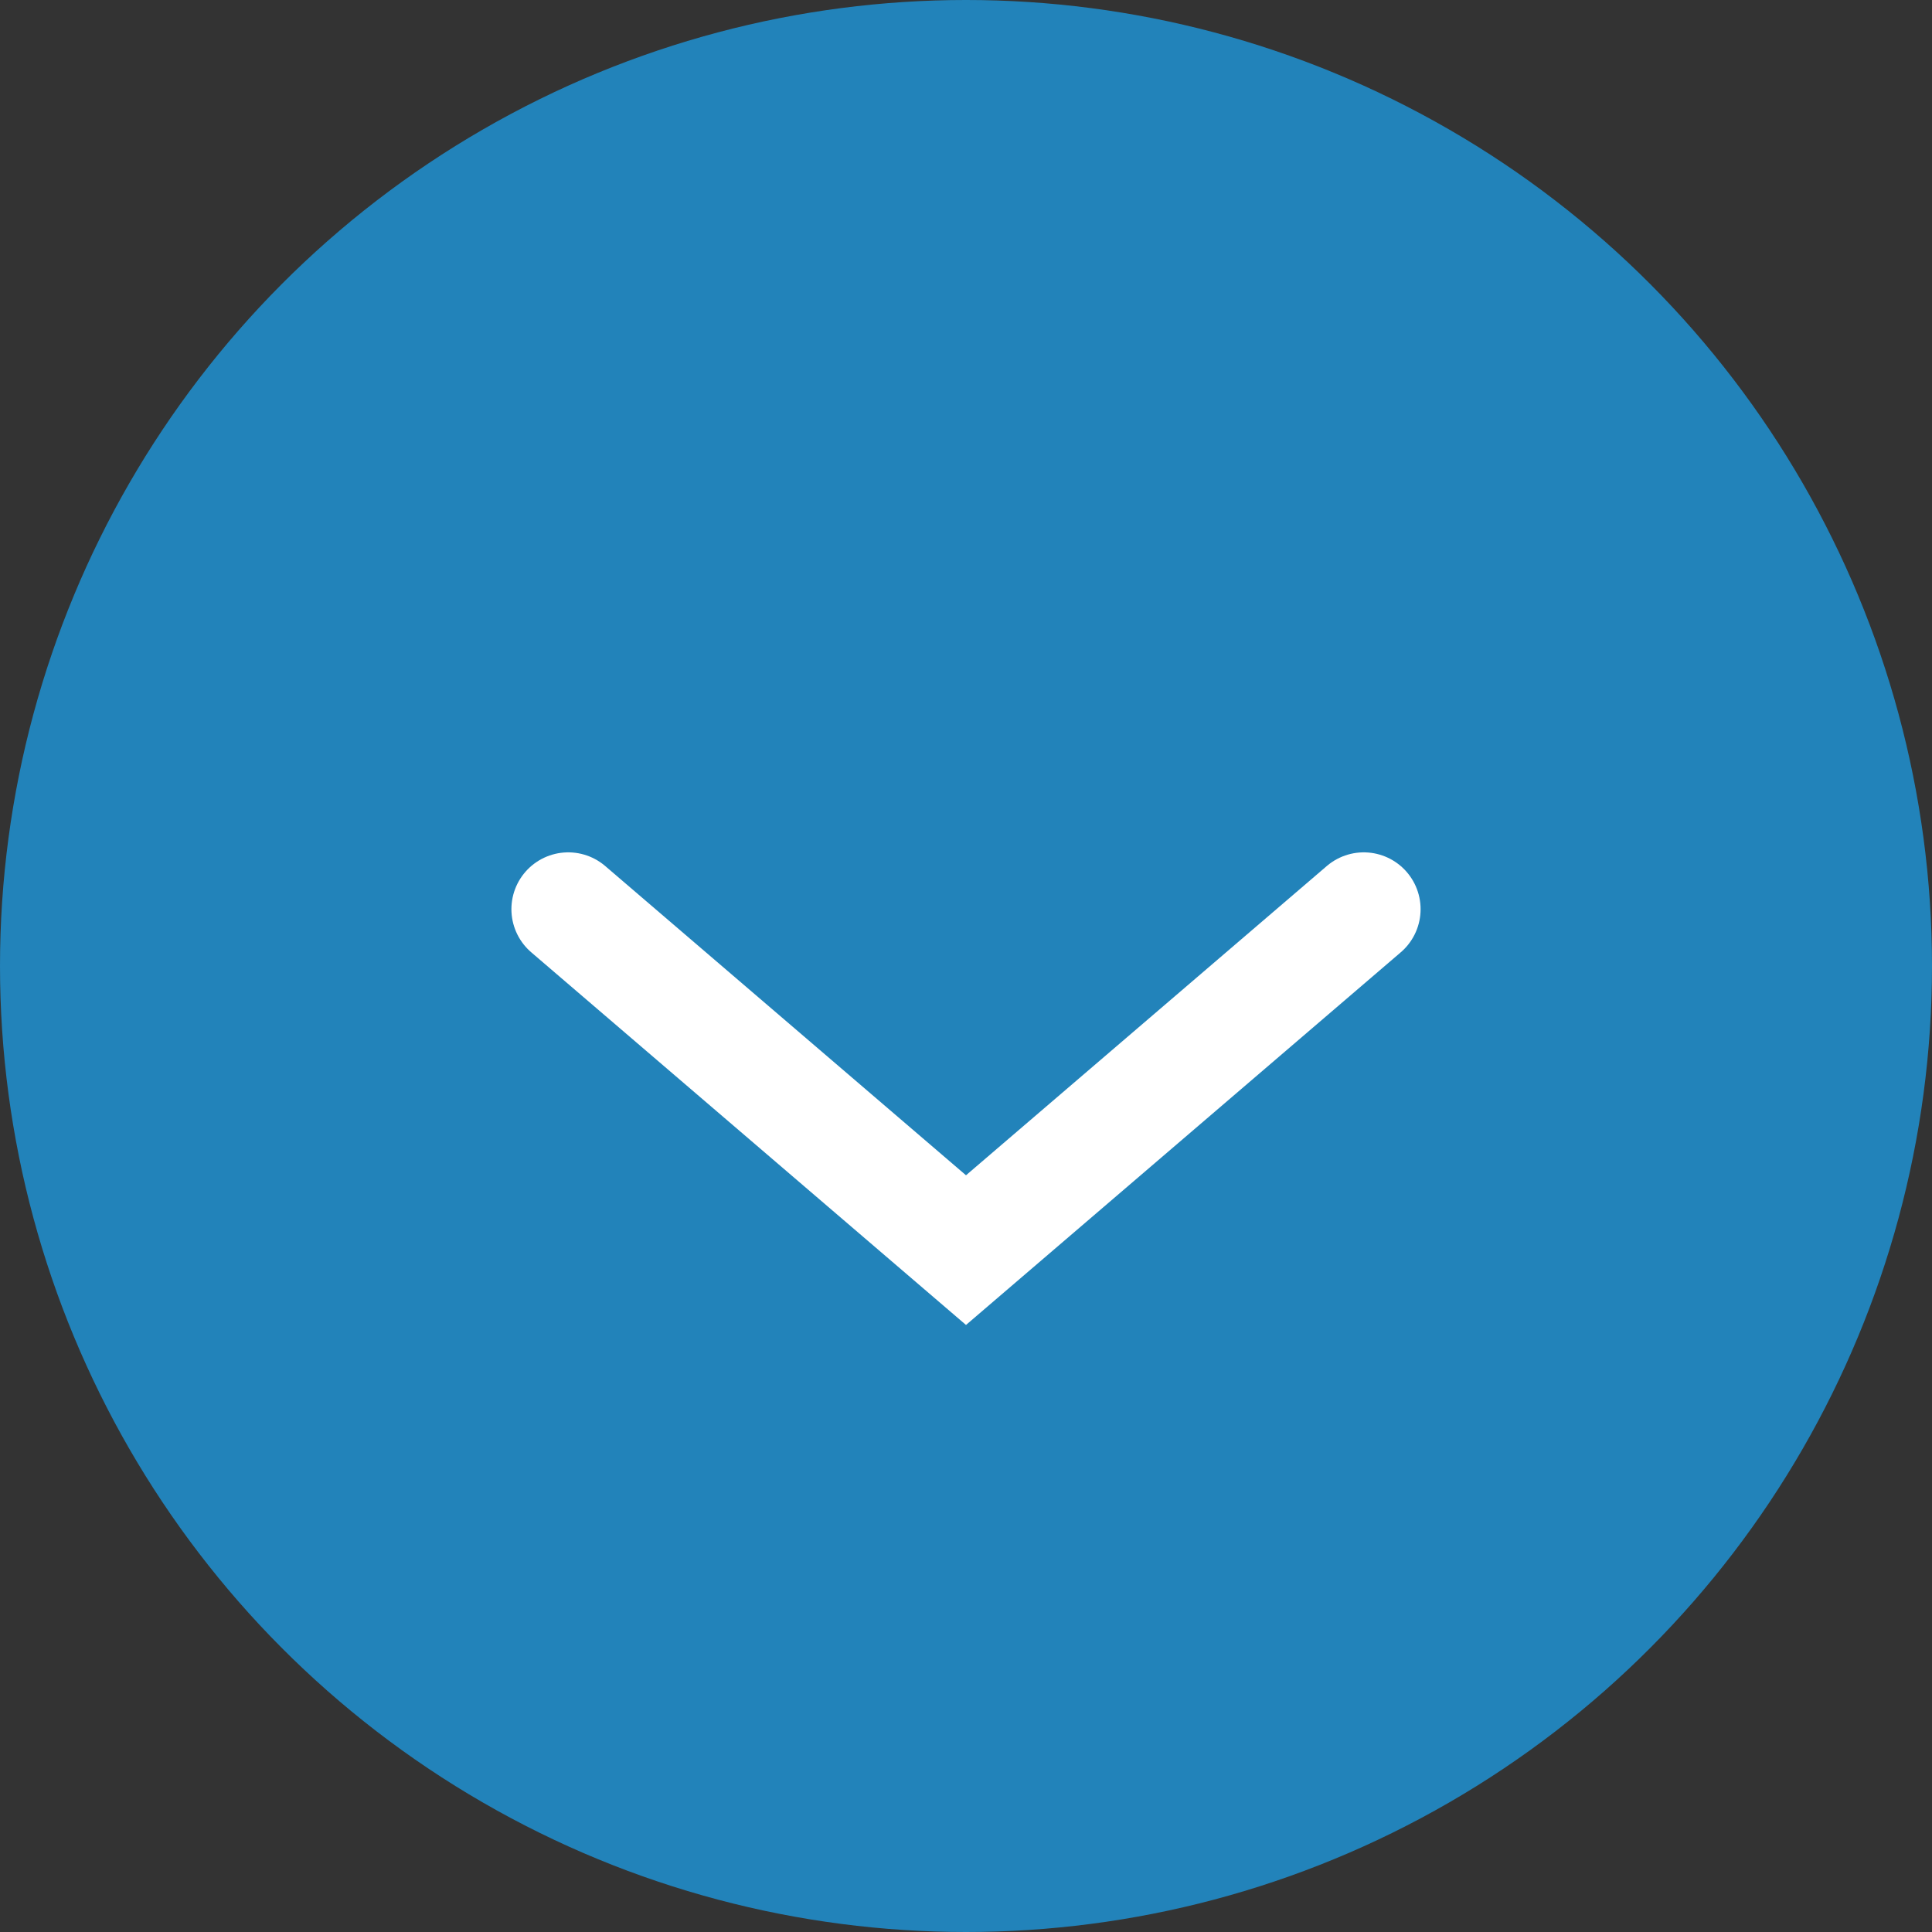 <svg width="17" height="17" viewBox="0 0 17 17" fill="none" xmlns="http://www.w3.org/2000/svg">
<rect x="0" y="0" width="17" height="17" fill="#333333" stroke="none"/>
<g id="Frame 20">
<g id="&#227;&#130;&#176;&#227;&#131;&#171;&#227;&#131;&#188;&#227;&#131;&#151; 44">
<circle id="&#230;&#165;&#149;&#229;&#134;&#134; 6" cx="8.5" cy="8.5" r="8.5" fill="#2283BA"/>
</g>
<path id="Vector 2" d="M5 8L8.5 11L12 8" stroke="white" stroke-linecap="round"/>
</g>
</svg>
